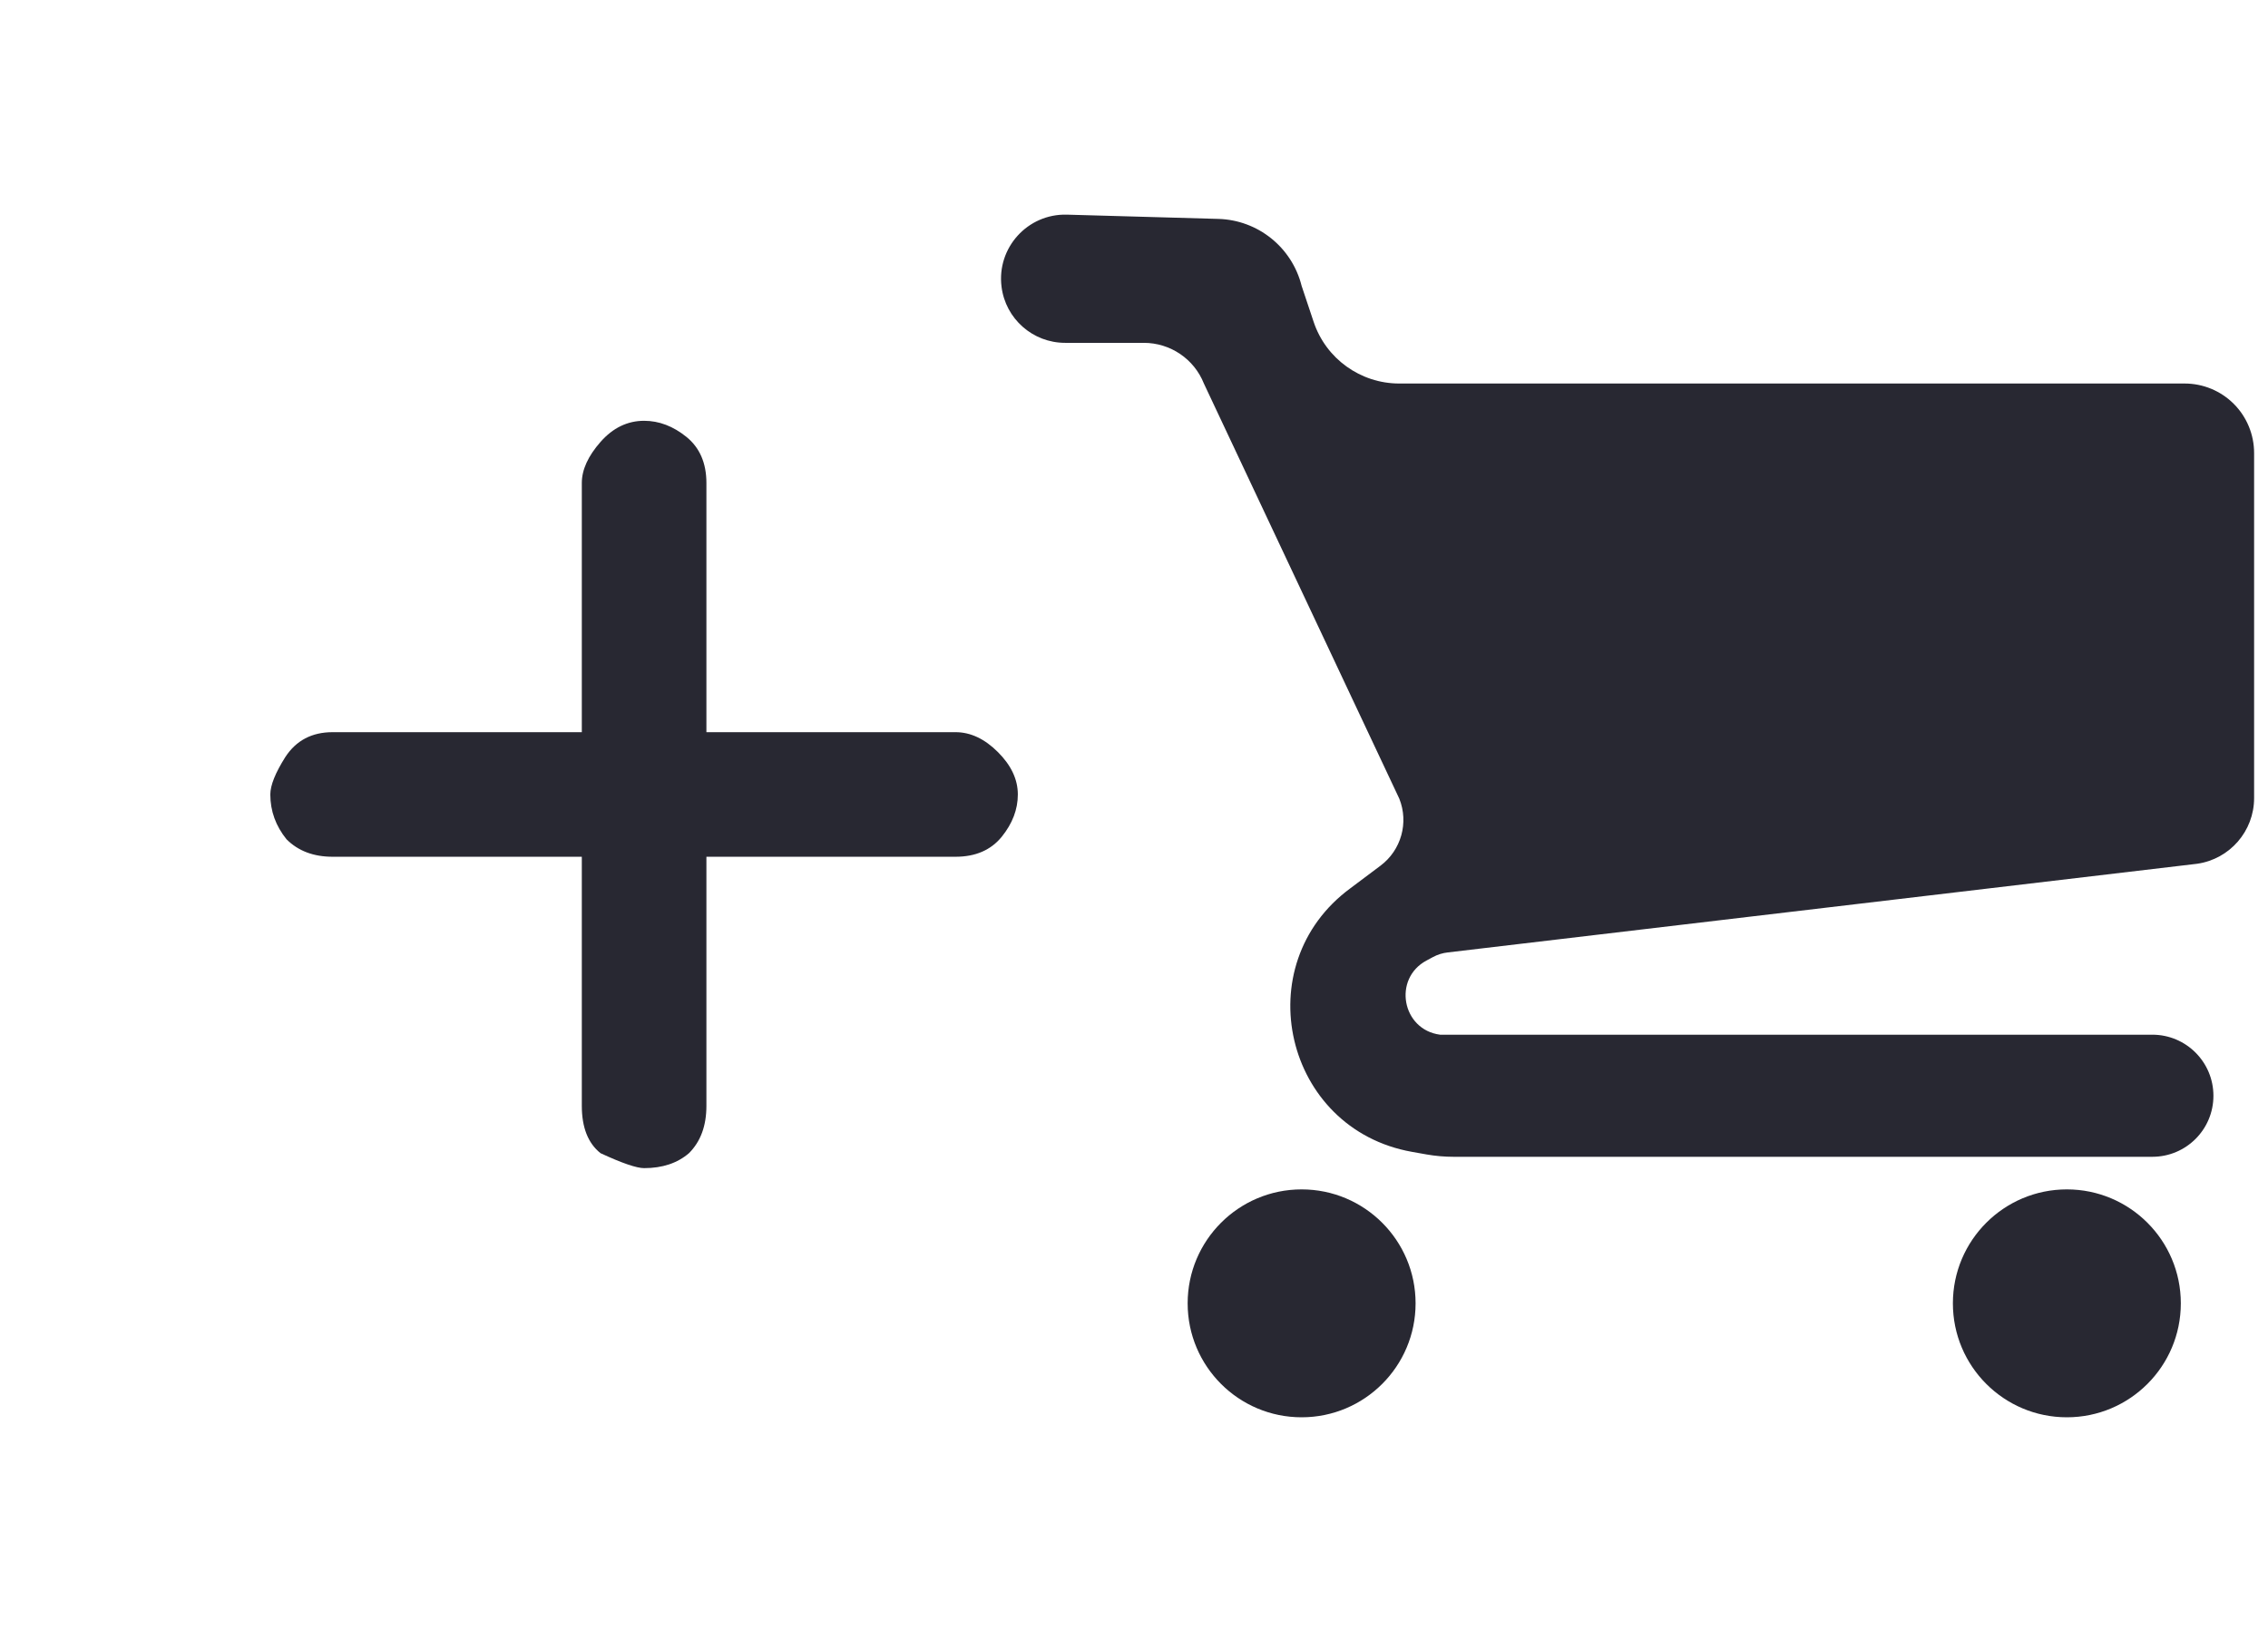 <svg width="32" height="23" viewBox="0 0 32 23" fill="none" xmlns="http://www.w3.org/2000/svg">
<circle cx="18.365" cy="18.392" r="1.608" fill="#282832"/>
<circle cx="29.162" cy="18.392" r="1.608" fill="#282832"/>
<path d="M17.188 3.089L15.053 3.029C14.499 3.014 14.062 3.496 14.131 4.046C14.187 4.498 14.572 4.838 15.028 4.838H16.138C16.512 4.838 16.848 5.065 16.986 5.412L19.743 11.27C19.879 11.609 19.77 11.997 19.478 12.216L19.054 12.534C17.582 13.616 18.123 15.934 19.921 16.254L20.129 16.291C20.255 16.313 20.382 16.324 20.509 16.324H30.368C30.844 16.324 31.23 15.939 31.23 15.463C31.23 14.987 30.844 14.601 30.368 14.601H20.318C19.779 14.53 19.649 13.809 20.128 13.554L20.219 13.505C20.284 13.47 20.355 13.448 20.428 13.44L31 12.189C31.461 12.123 31.804 11.728 31.804 11.262V6.393C31.804 6.133 31.701 5.883 31.517 5.699C31.333 5.515 31.084 5.412 30.824 5.412H19.743C19.195 5.412 18.707 5.061 18.534 4.54L18.365 4.034C18.229 3.49 17.748 3.104 17.188 3.089Z" fill="#282832"/>
<path d="M9.967 10.332H13.482C13.693 10.332 13.893 10.426 14.08 10.613C14.268 10.801 14.361 11 14.361 11.211C14.361 11.422 14.285 11.621 14.133 11.809C13.98 11.996 13.764 12.09 13.482 12.09H9.967V15.605C9.967 15.887 9.885 16.109 9.721 16.273C9.557 16.414 9.346 16.484 9.088 16.484C8.982 16.484 8.777 16.414 8.473 16.273C8.297 16.133 8.209 15.91 8.209 15.605V12.09H4.693C4.424 12.09 4.207 12.008 4.043 11.844C3.891 11.656 3.814 11.445 3.814 11.211C3.814 11.082 3.885 10.906 4.025 10.684C4.178 10.449 4.4 10.332 4.693 10.332H8.209V6.816C8.209 6.629 8.297 6.436 8.473 6.236C8.648 6.037 8.854 5.938 9.088 5.938C9.299 5.938 9.498 6.014 9.686 6.166C9.873 6.318 9.967 6.535 9.967 6.816V10.332Z" fill="#282832"/>
</svg>
